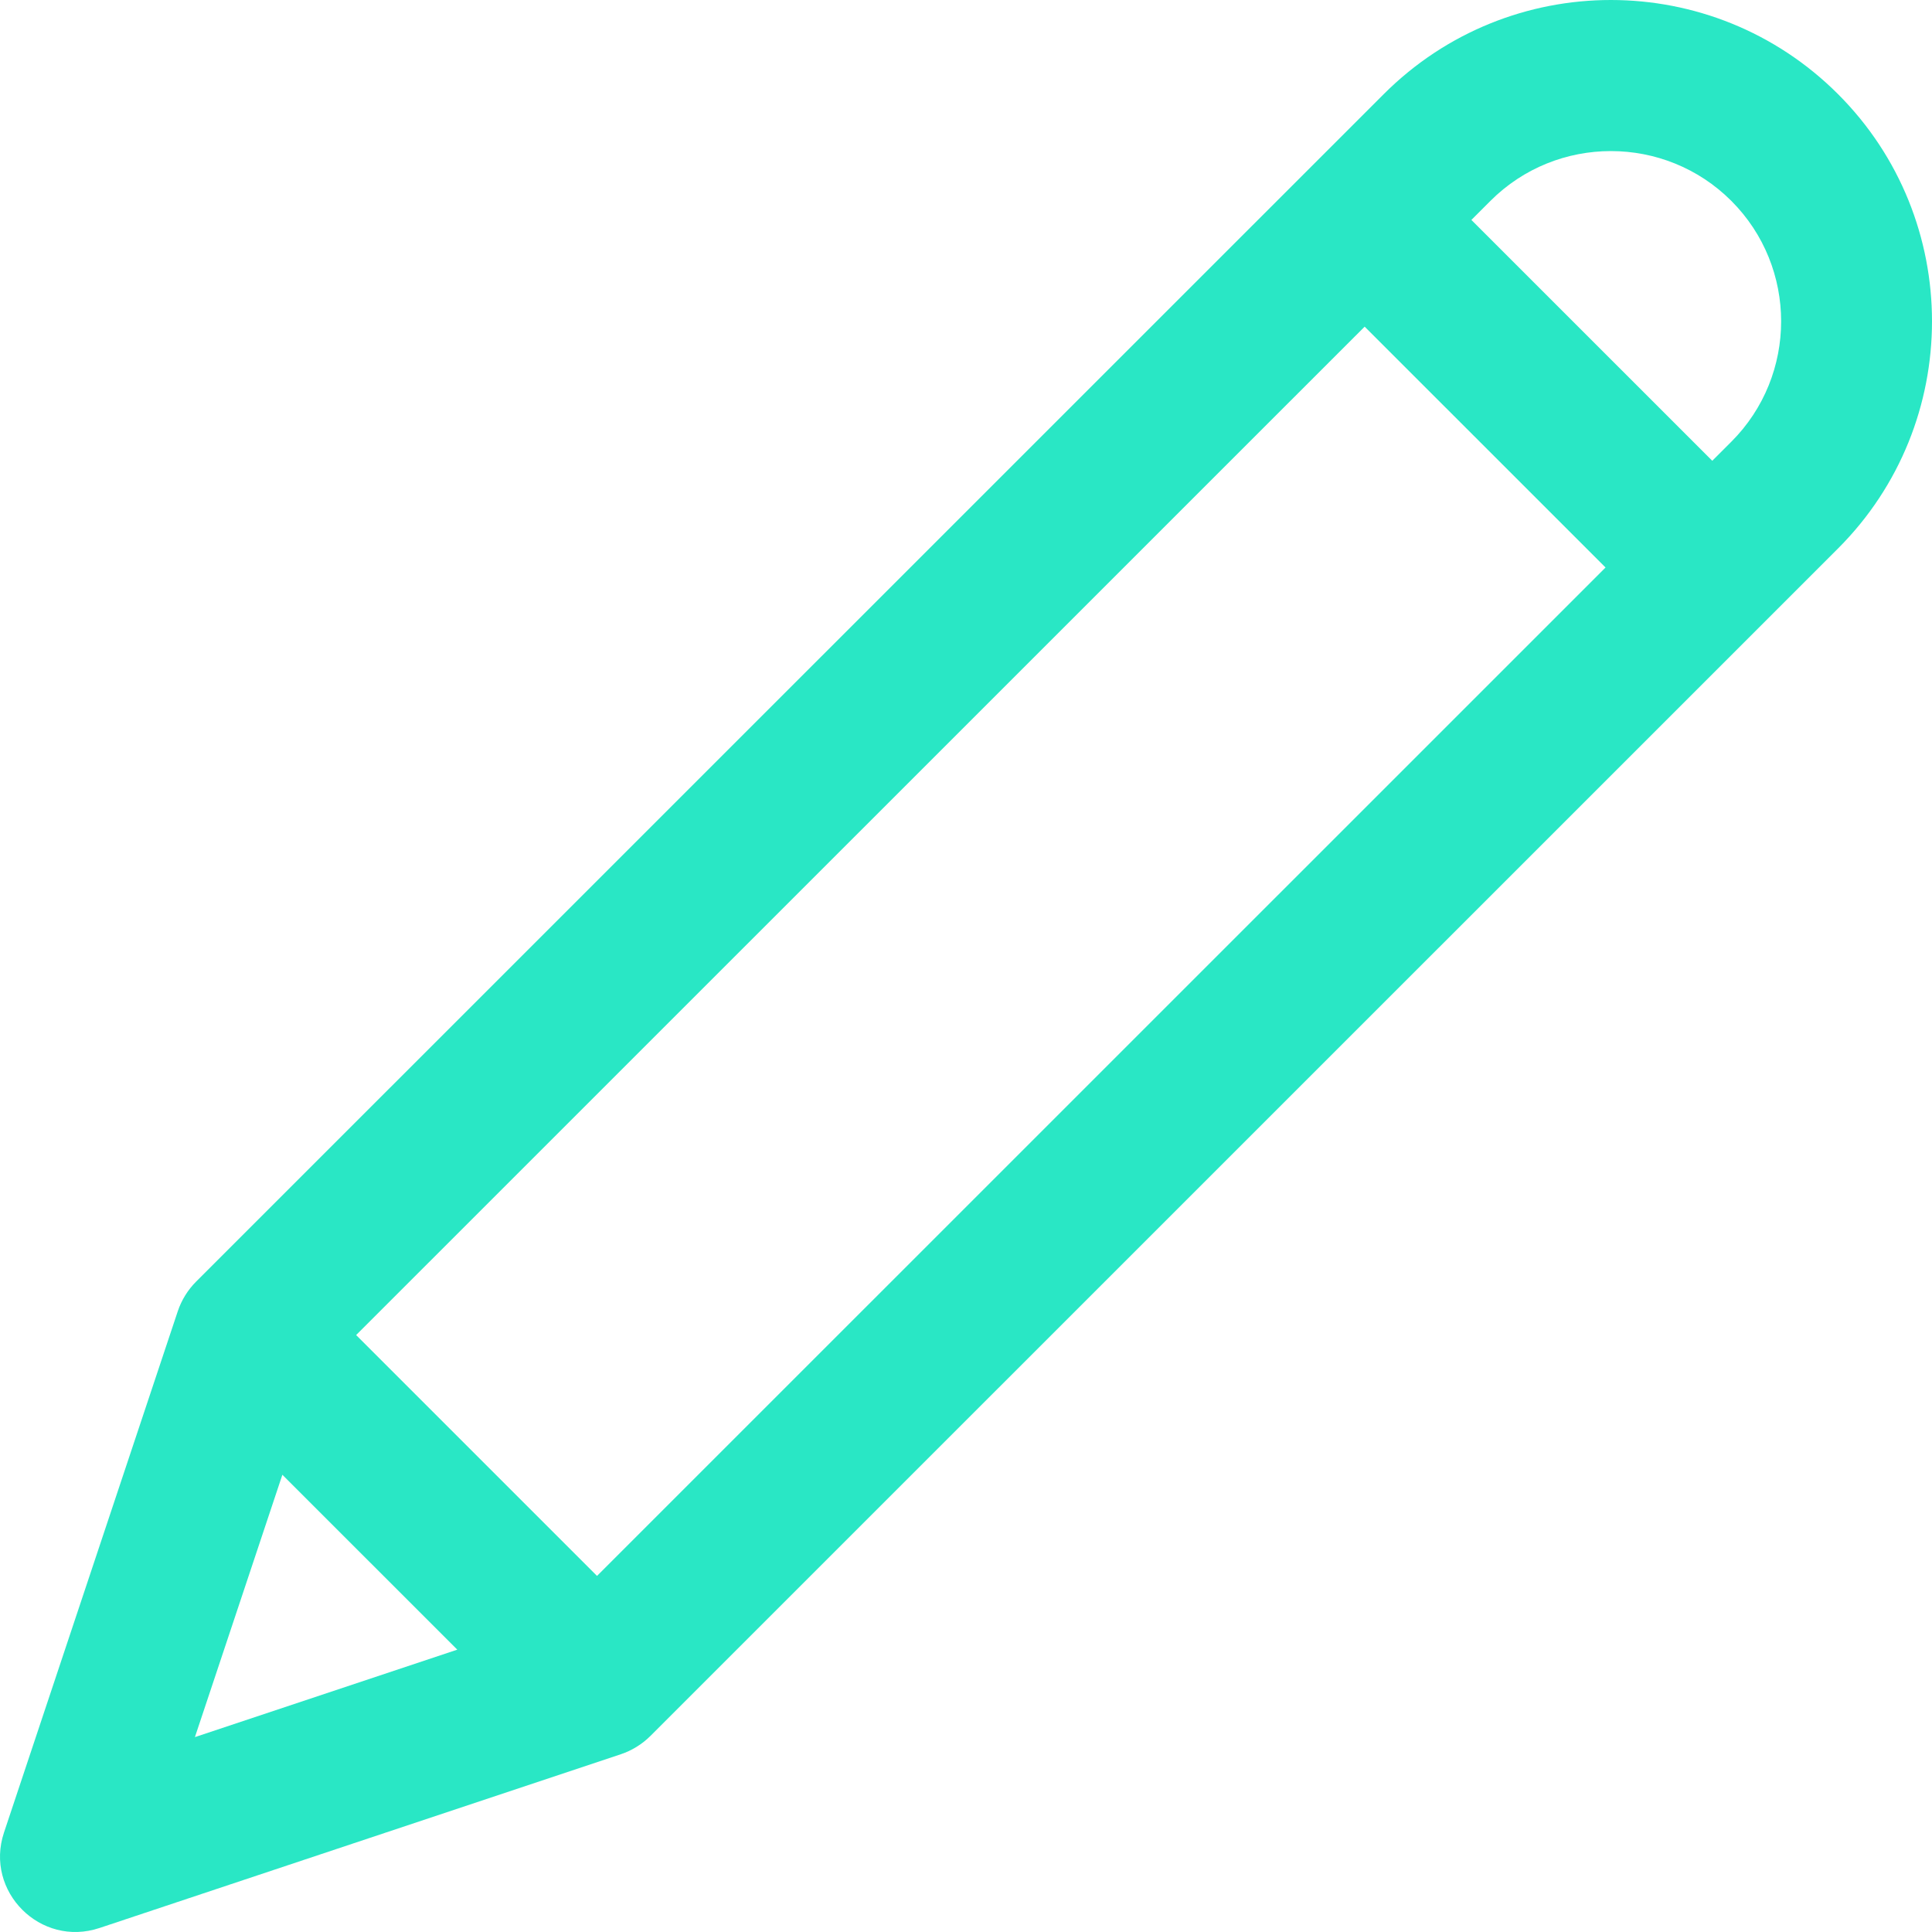 <!-- icon666.com - MILLIONS OF FREE VECTOR ICONS --><svg version="1.1" id="Capa_1" xmlns="http://www.w3.org/2000/svg" xmlns:xlink="http://www.w3.org/1999/xlink" x="0px" y="0px" viewBox="0 0 512 512" style="enable-background:new 0 0 512 512;" xml:space="preserve"><g><g><path d="M487.104,24.954c-33.274-33.269-87.129-33.273-120.407,0L51.948,339.665c-2.098,2.097-3.834,4.825-4.831,7.817 L1.057,485.647c-5.2,15.598,9.679,30.503,25.298,25.296l138.182-46.055c2.922-0.974,5.665-2.678,7.819-4.831l314.748-314.711 C520.299,112.154,520.299,58.146,487.104,24.954z M51.654,460.352l23.177-69.525l46.356,46.35L51.654,460.352z M158.214,417.634 l-63.837-63.829l267.272-267.24l63.837,63.83L158.214,417.634z M458.818,117.065l-5.049,5.049l-63.837-63.83l5.049-5.048 c17.602-17.597,46.239-17.597,63.837,0C476.419,70.833,476.419,99.467,458.818,117.065z" fill="#000000" style="fill: rgb(41, 231, 197);"></path></g></g></svg>